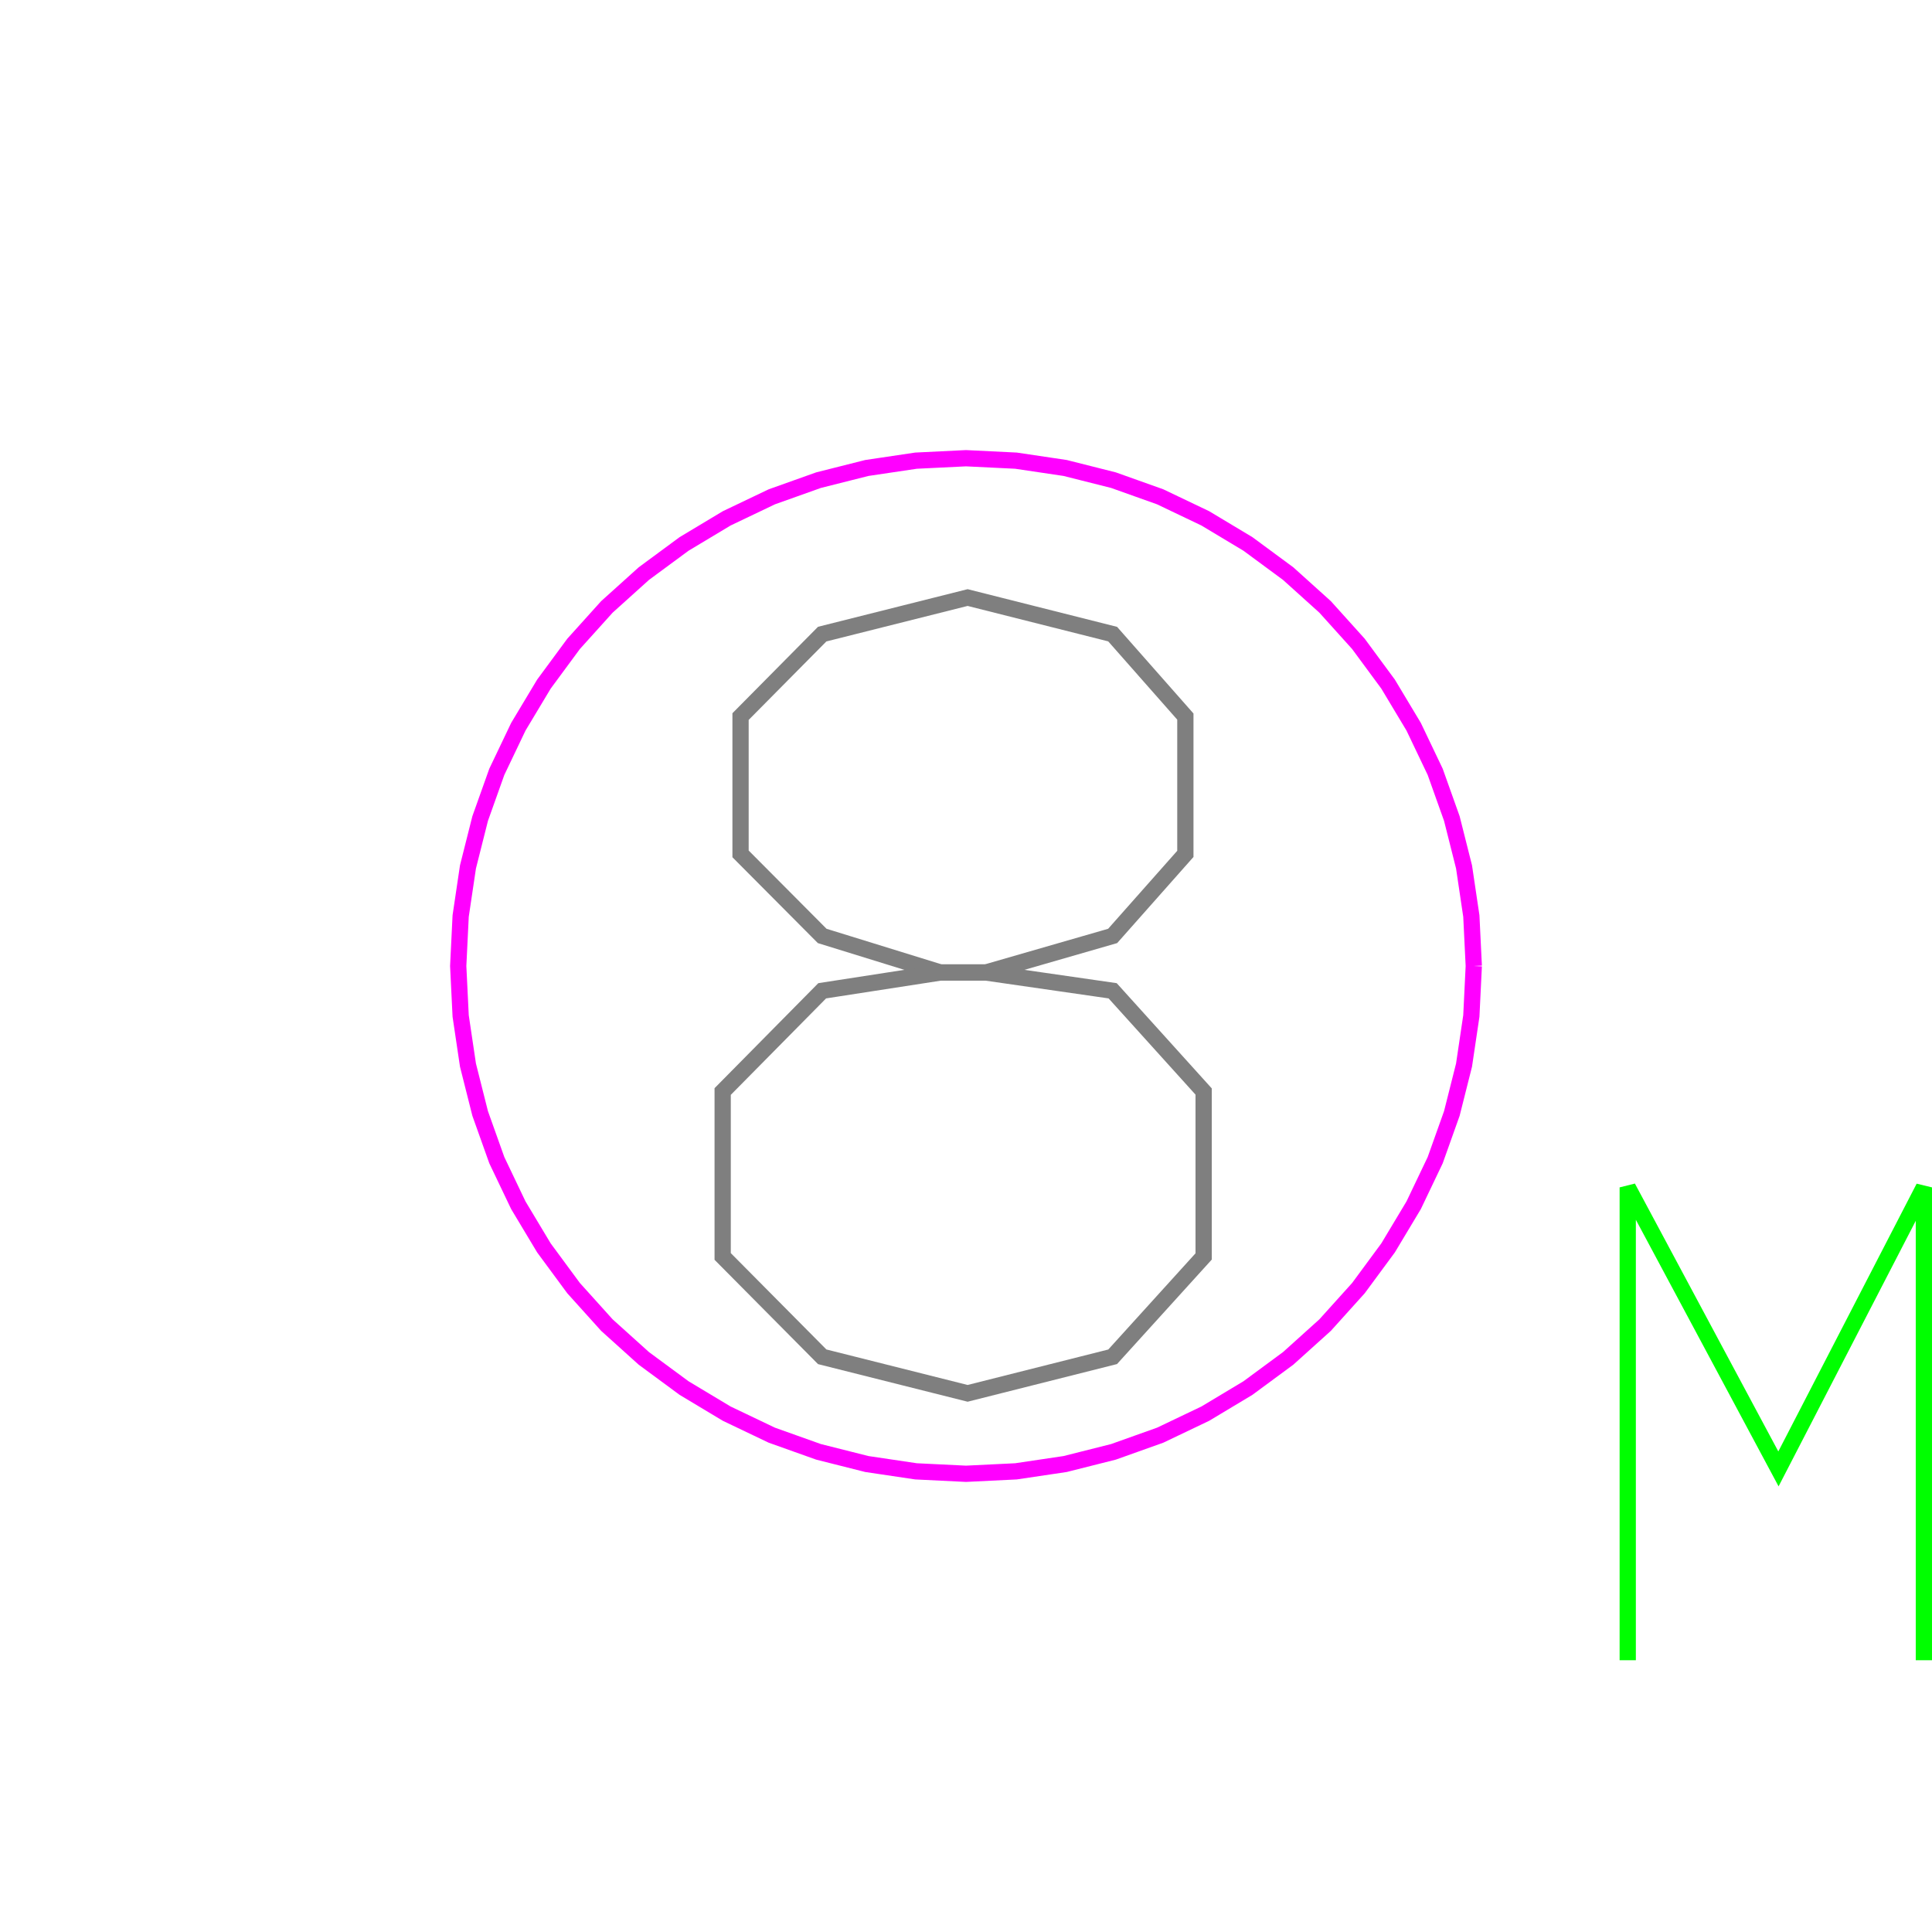 <?xml version='1.0' encoding='UTF-8'?>

<!DOCTYPE svg PUBLIC '-//W3C//DTD SVG 1.1//EN'
'http://www.w3.org/Graphics/SVG/1.1/DTD/svg11.dtd'>

<svg viewBox='-237.8 -237.8 475.6 475.6' width='237.8' height='237.8'
 version='1.1' xmlns='http://www.w3.org/2000/svg'>

<g transform='rotate(0 0,0) scale(1, -1)' stroke-width='4' stroke='black' fill='none'>

  <pattern id='layer34_fill4' x='0' y='0' width='20' height='20' stroke='#FF00FF' patternUnits='userSpaceOnUse'>
     <line stroke-width='2' x1='0' y1='10' x2='20' y2='10' />
     <line stroke-width='2' x1='10' y1='0' x2='10' y2='20' />
  </pattern>
  <g id='layer34' stroke='#FF00FF' fill='url(#layer34_fill4)'>
    <polyline fill='none' points='125.000,0.000 124.400,12.300 122.600,24.400 119.600,36.300 115.500,47.800 110.200,58.900 103.900,69.400 96.600,79.300 88.400,88.400 79.300,96.600 69.400,103.900 58.900,110.200 47.800,115.500 36.300,119.600 24.400,122.600 12.300,124.400 0.000,125.000 -12.300,124.400 -24.400,122.600 -36.300,119.600 -47.800,115.500 -58.900,110.200 -69.400,103.900 -79.300,96.600 -88.400,88.400 -96.600,79.300 -103.900,69.400 -110.200,58.900 -115.500,47.800 -119.600,36.300 -122.600,24.400 -124.400,12.300 -125.000,0.000 -124.400,-12.300 -122.600,-24.400 -119.600,-36.300 -115.500,-47.800 -110.200,-58.900 -103.900,-69.400 -96.600,-79.300 -88.400,-88.400 -79.300,-96.600 -69.400,-103.900 -58.900,-110.200 -47.800,-115.500 -36.300,-119.600 -24.400,-122.600 -12.300,-124.400 0.000,-125.000 12.300,-124.400 24.400,-122.600 36.300,-119.600 47.800,-115.500 58.900,-110.200 69.400,-103.900 79.300,-96.600 88.400,-88.400 96.600,-79.300 103.900,-69.400 110.200,-58.900 115.500,-47.800 119.600,-36.300 122.600,-24.400 124.400,-12.300 125.000,0.000 ' />
  </g>

  <g id='layer42' stroke='#7F7F7F' fill='none'>
    <polyline fill='none' points='4.900,-1.600 36.100,7.400 54.000,27.600 54.000,61.400 36.100,81.700 0.400,90.700 -35.400,81.700 -55.500,61.400 -55.500,27.600 -35.400,7.400 -6.300,-1.600 4.900,-1.600 ' />
    <polyline fill='none' points='4.900,-1.600 36.100,-6.100 58.500,-30.900 58.500,-71.500 36.100,-96.200 0.400,-105.200 -35.400,-96.200 -59.900,-71.500 -59.900,-30.900 -35.400,-6.100 -6.300,-1.600 4.900,-1.600 ' />
  </g>

  <g id='layer44' stroke='#00FF00' fill='none'>
    <polyline fill='none' points='162.900,-170.900 162.900,-54.500 200.000,-123.800 235.800,-54.500 235.800,-170.900 ' />
  </g>


</g>
</svg>
